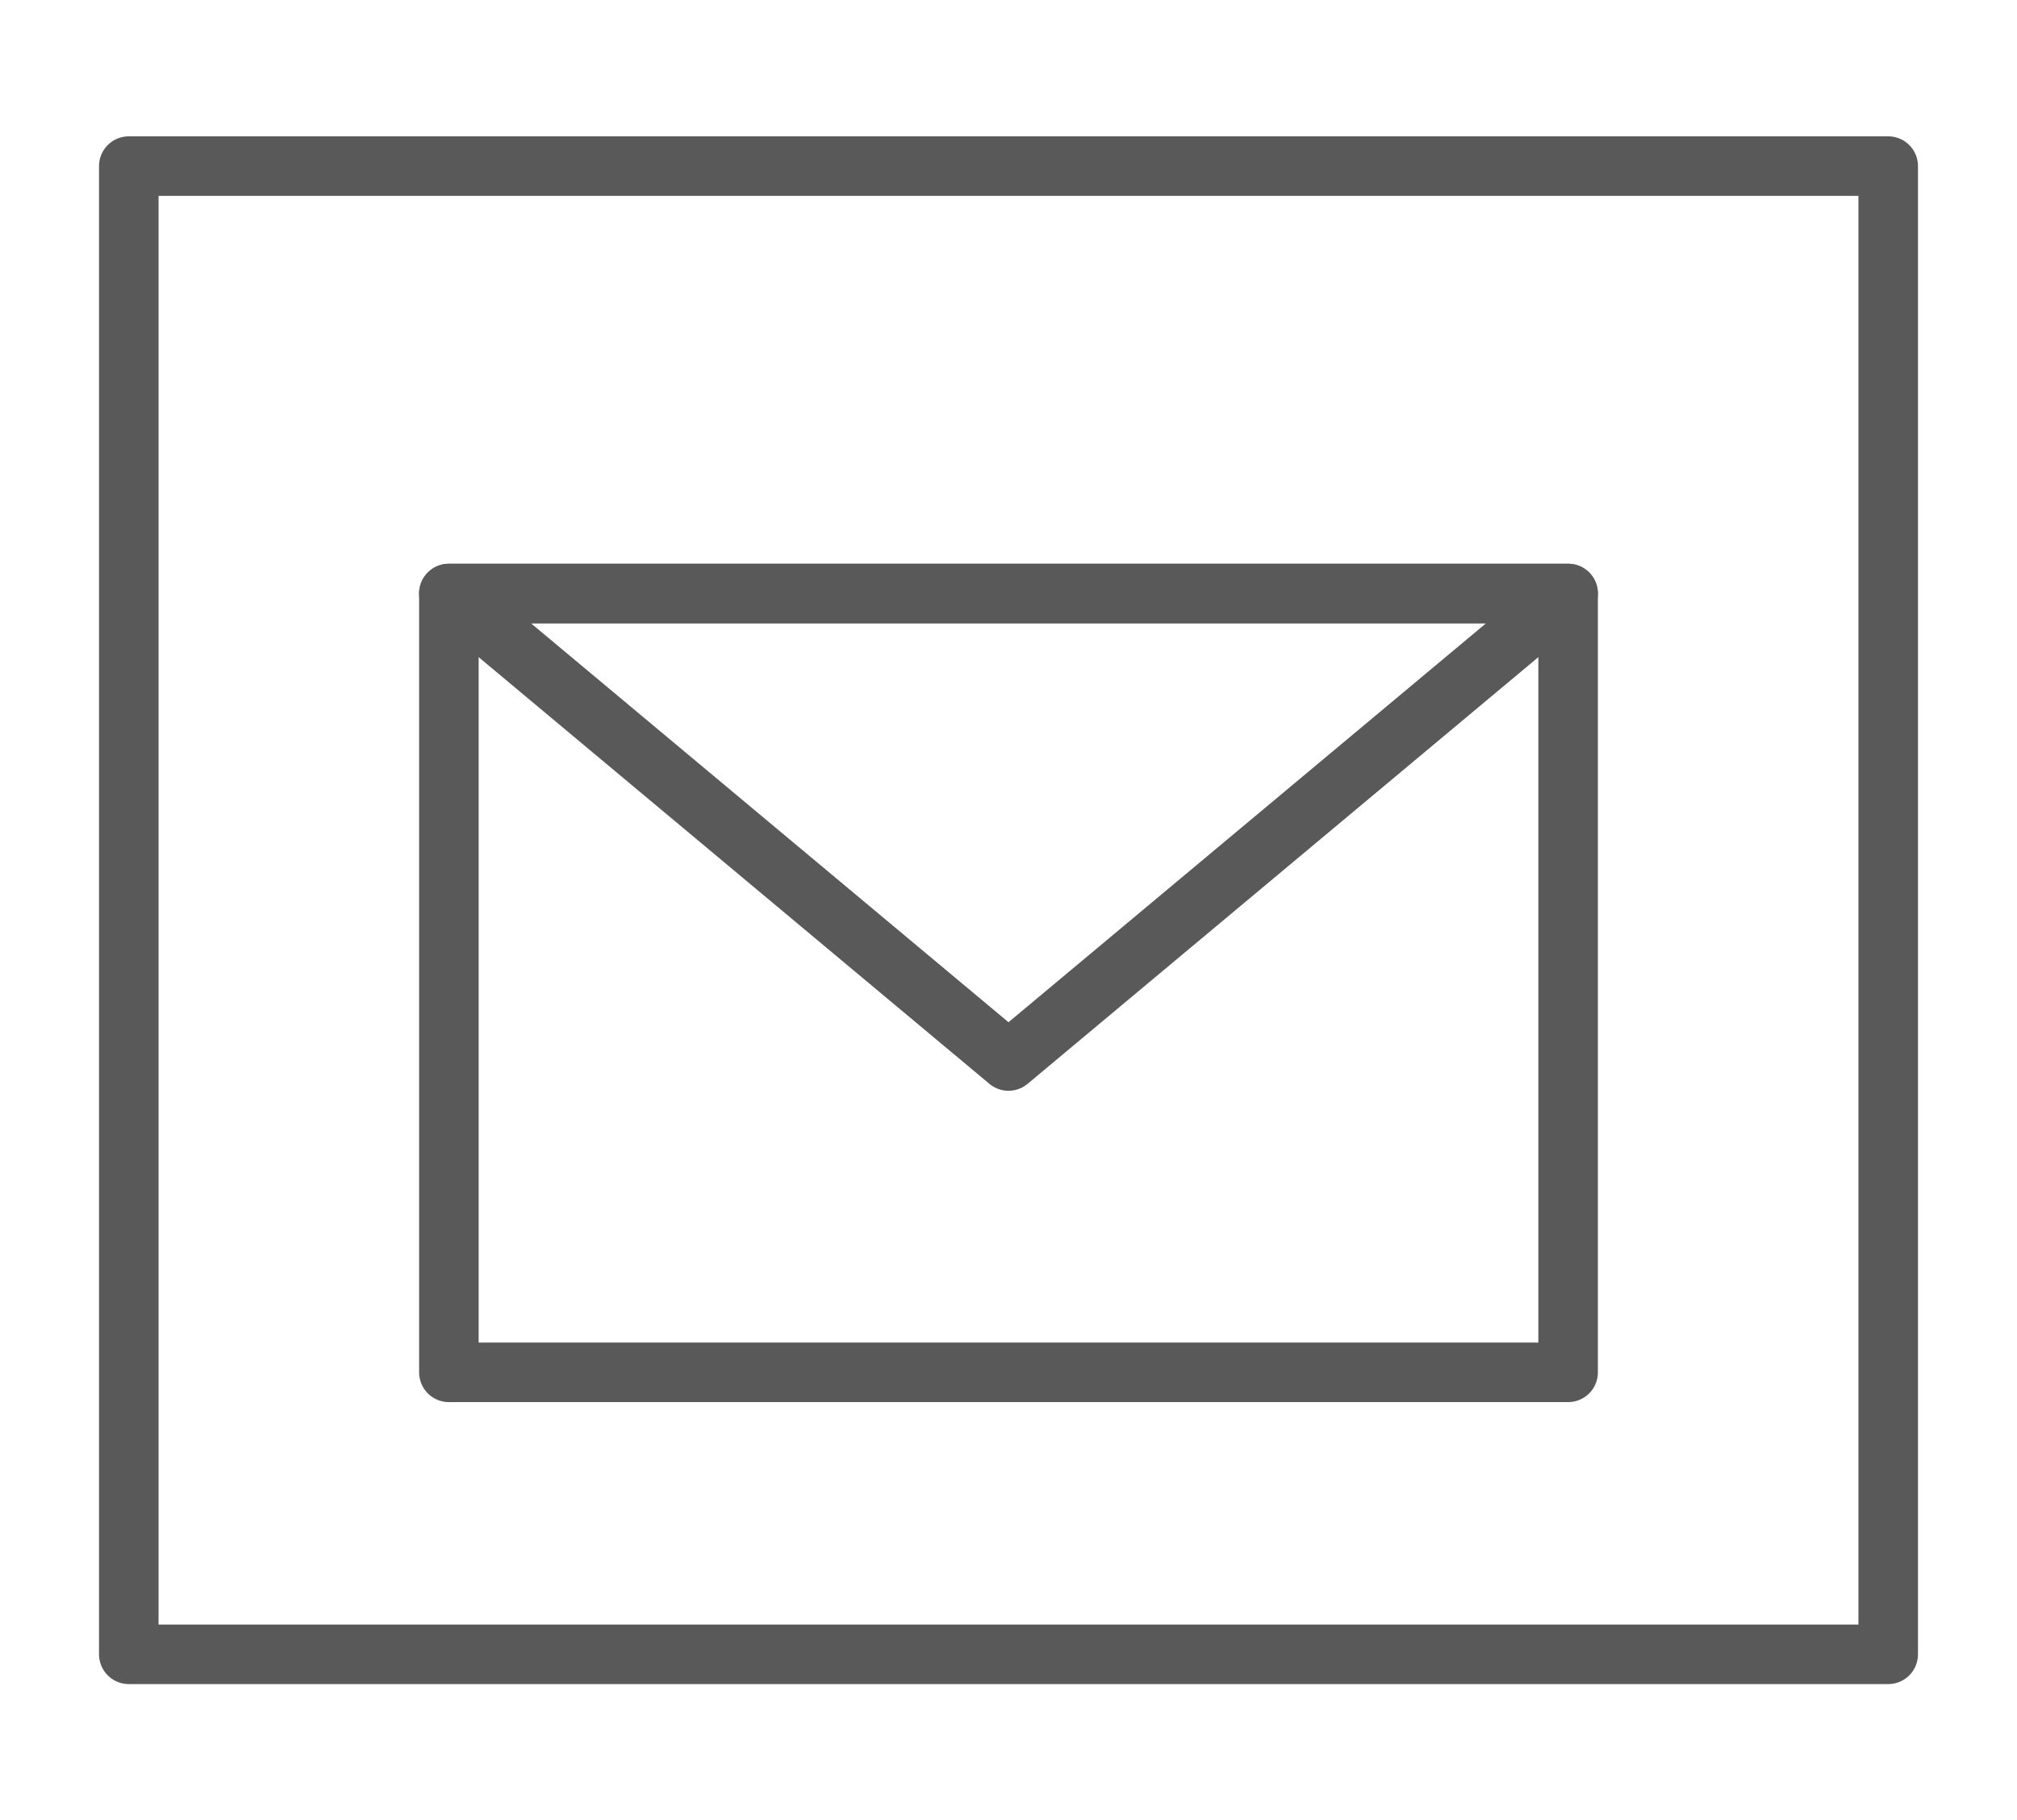 <svg id="Capa_1" data-name="Capa 1" xmlns="http://www.w3.org/2000/svg" viewBox="0 0 101.64 91.74"><defs><style>.cls-1{fill:none;stroke:#595959;stroke-linecap:round;stroke-linejoin:round;stroke-width:3px;}</style></defs><title>iconosweb</title><rect class="cls-1" x="6.49" y="8.37" width="88.66" height="75"/><rect class="cls-1" x="22.62" y="29.91" width="56.4" height="39.25"/><polygon class="cls-1" points="22.62 29.91 50.82 53.47 79.02 29.91 22.62 29.91"/></svg>